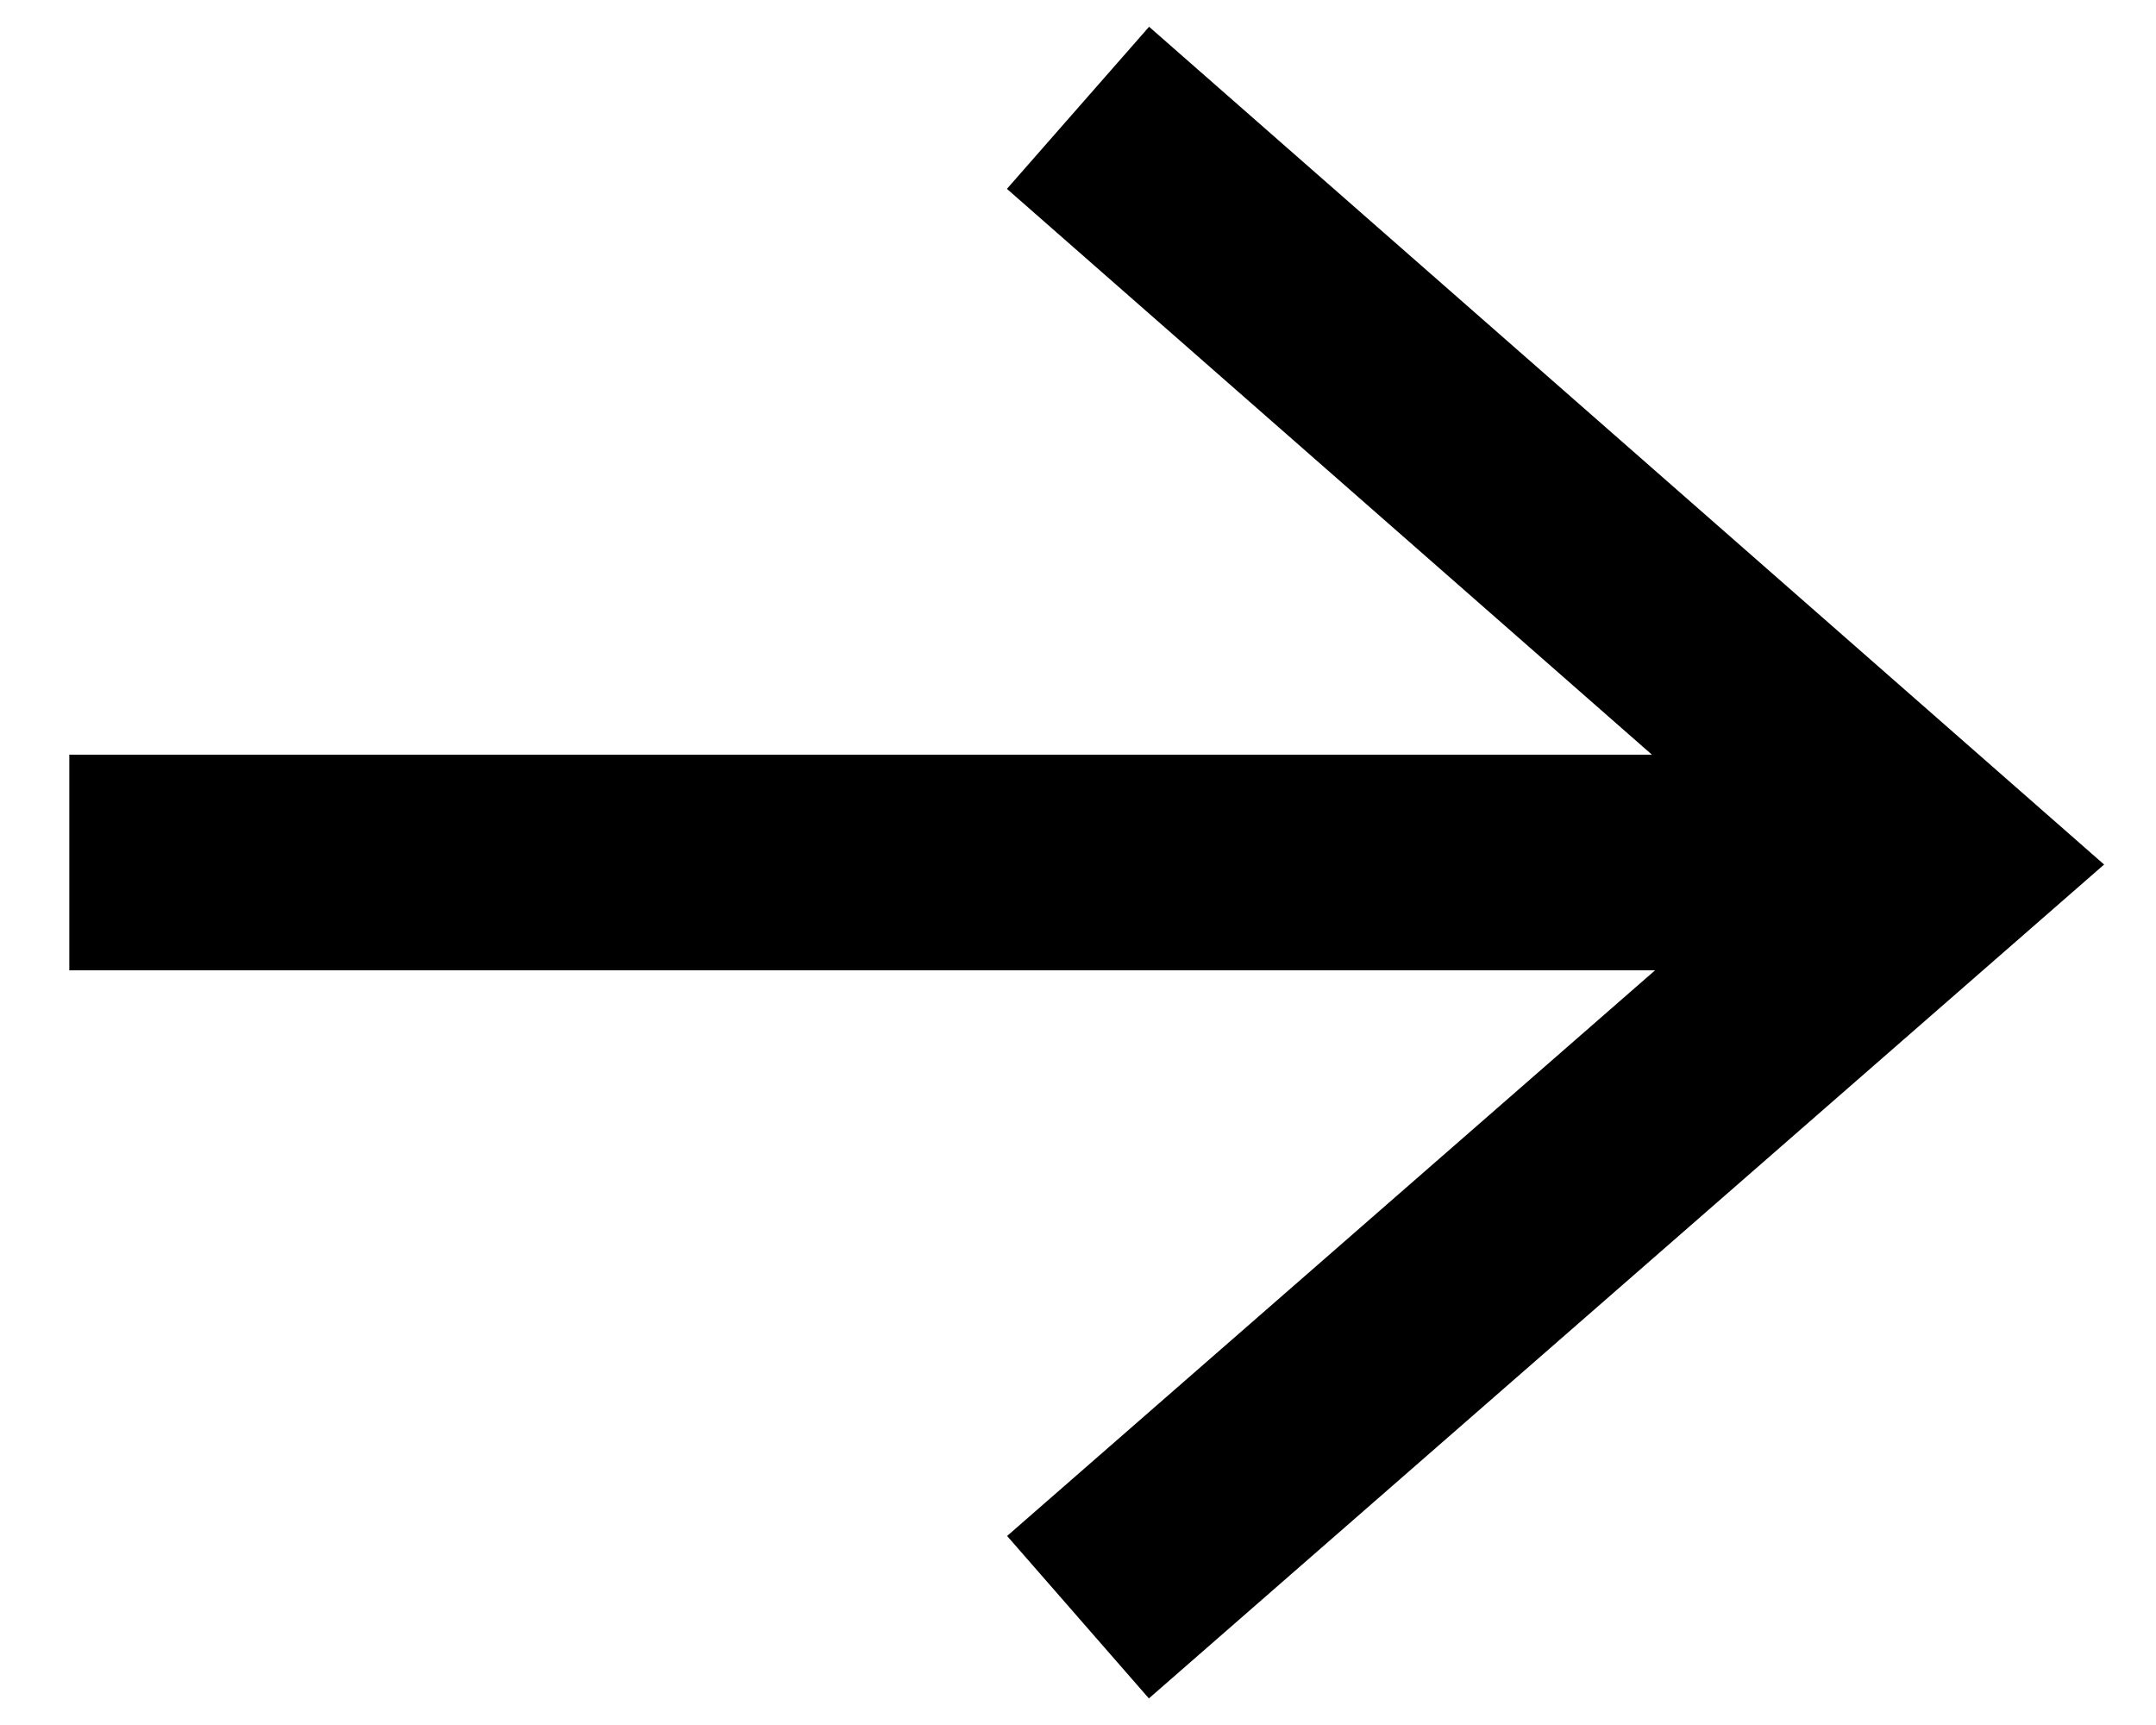 <?xml version="1.0" encoding="UTF-8"?>
<svg width="20px" height="16px" viewBox="0 0 20 16" version="1.1" xmlns="http://www.w3.org/2000/svg" xmlns:xlink="http://www.w3.org/1999/xlink">
    <!-- Generator: Sketch 46.2 (44496) - http://www.bohemiancoding.com/sketch -->
    <title>Group 10</title>
    <desc>Created with Sketch.</desc>
    <defs></defs>
    <g id="Welcome" stroke="none" stroke-width="1" fill="none" fill-rule="evenodd">
        <g id="Desktop" transform="translate(-1247, -621)" stroke-width="2" stroke="#000000">
            <g id="Slider" transform="translate(0, 132)">
                <g id="Group-12" transform="translate(1201, 481)">
                    <g id="Group-11" transform="translate(0, 9)">
                        <g id="Group-10" transform="translate(46, 0)">
                            <polyline id="Path-4" points="10 0 18 7.017 10 14"></polyline>
                            <path d="M0.643,7 L18,7" id="Path-3"></path>
                        </g>
                    </g>
                </g>
            </g>
        </g>
    </g>
</svg>